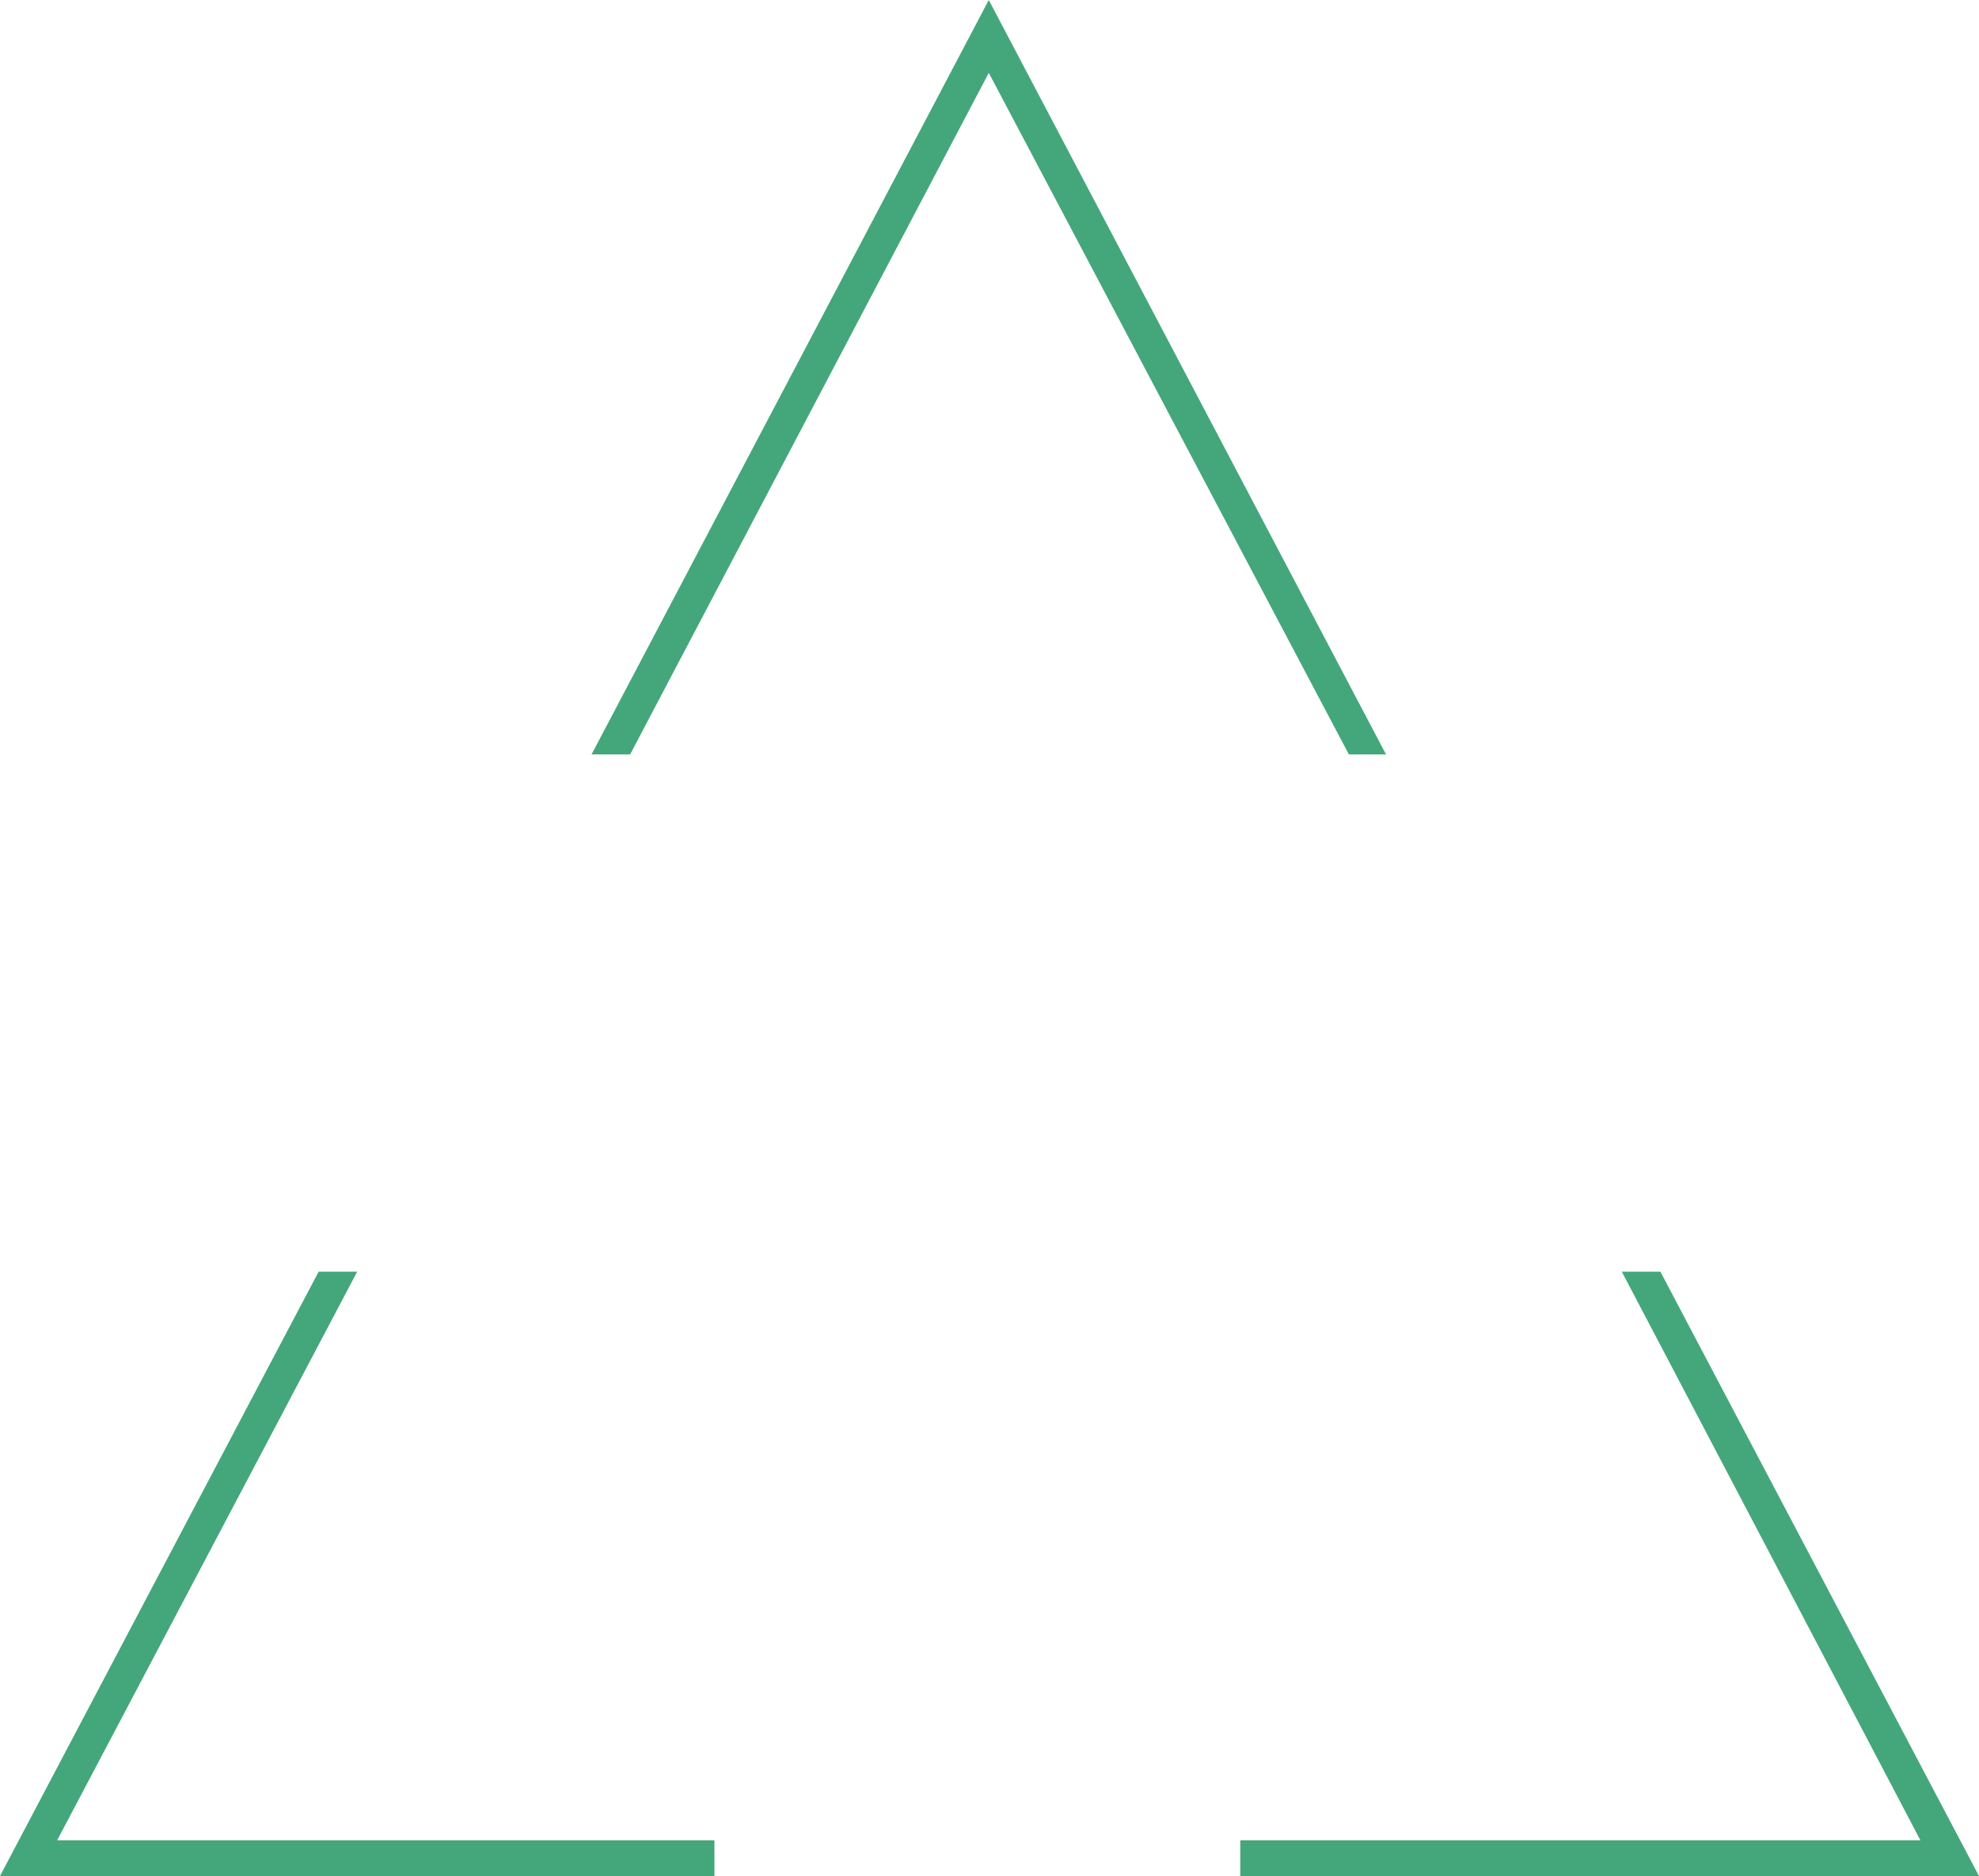 <?xml version="1.0" encoding="utf-8"?>
<!-- Generator: Adobe Illustrator 17.0.0, SVG Export Plug-In . SVG Version: 6.00 Build 0)  -->
<!DOCTYPE svg PUBLIC "-//W3C//DTD SVG 1.1//EN" "http://www.w3.org/Graphics/SVG/1.1/DTD/svg11.dtd">
<svg version="1.1" id="图层_1" xmlns="http://www.w3.org/2000/svg" xmlns:xlink="http://www.w3.org/1999/xlink" x="0px" y="0px"
	 width="138.5px" height="131.3px" viewBox="0 0 138.5 131.3" enable-background="new 0 0 138.5 131.3" xml:space="preserve">
<path fill="#44a77b" d="M44.1,52.8h-2.7L69.2,0L97,52.8h-2.6L69.2,5.1L44.1,52.8z"/>
<path fill="#44a77b" d="M134.4,128.8L113.5,89h2.7l22.3,42.3H86.8v-2.5H134.4z"/>
<path fill="#44a77b" d="M50,128.8v2.5H0L22.3,89H25L4,128.8H50z"/>
</svg>
